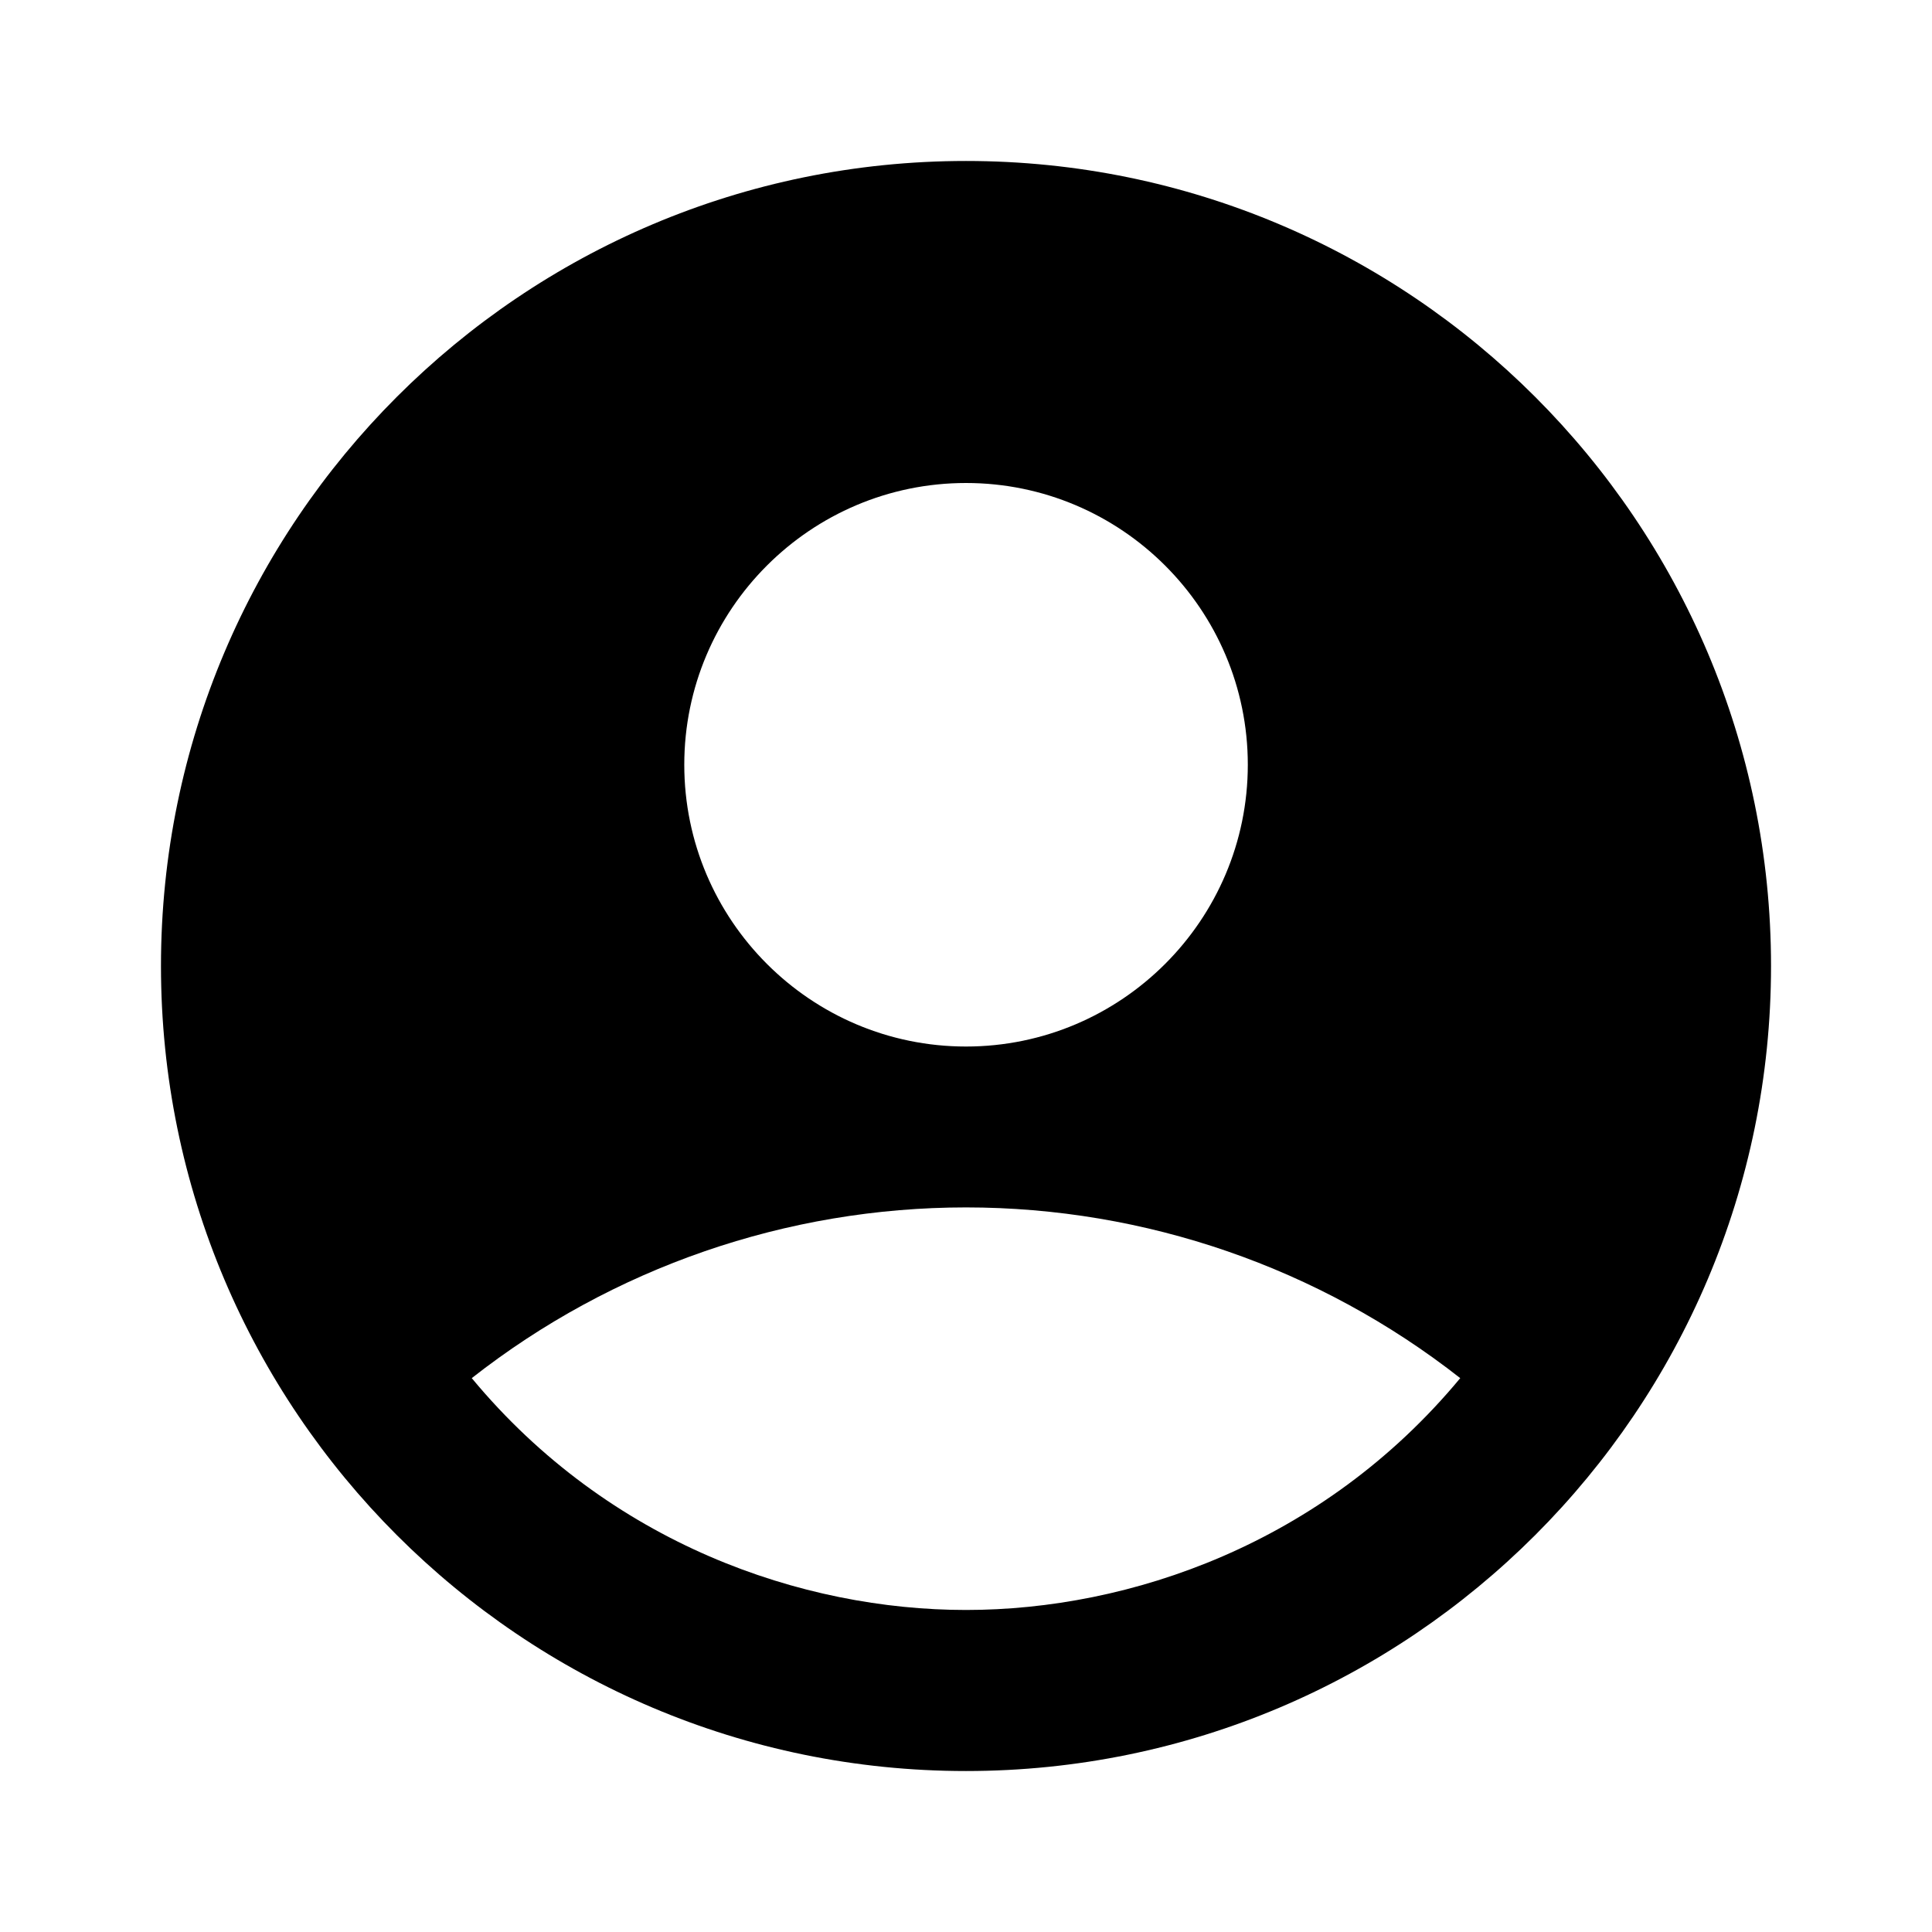 <svg width="22" height="22" viewBox="0 0 22 22" fill="none" xmlns="http://www.w3.org/2000/svg">
<path d="M11 1.833C5.94 1.833 1.833 5.94 1.833 11C1.833 16.06 5.94 20.167 11 20.167C16.06 20.167 20.167 16.06 20.167 11C20.167 5.94 16.06 1.833 11 1.833ZM11 5.5C12.769 5.5 14.209 6.939 14.209 8.708C14.209 10.477 12.769 11.917 11 11.917C9.231 11.917 7.792 10.477 7.792 8.708C7.792 6.939 9.231 5.5 11 5.5ZM11 18.333C9.139 18.333 6.939 17.582 5.372 15.693C6.977 14.434 8.959 13.749 11 13.749C13.041 13.749 15.023 14.434 16.628 15.693C15.061 17.582 12.861 18.333 11 18.333Z" fill="black"/>
</svg>
